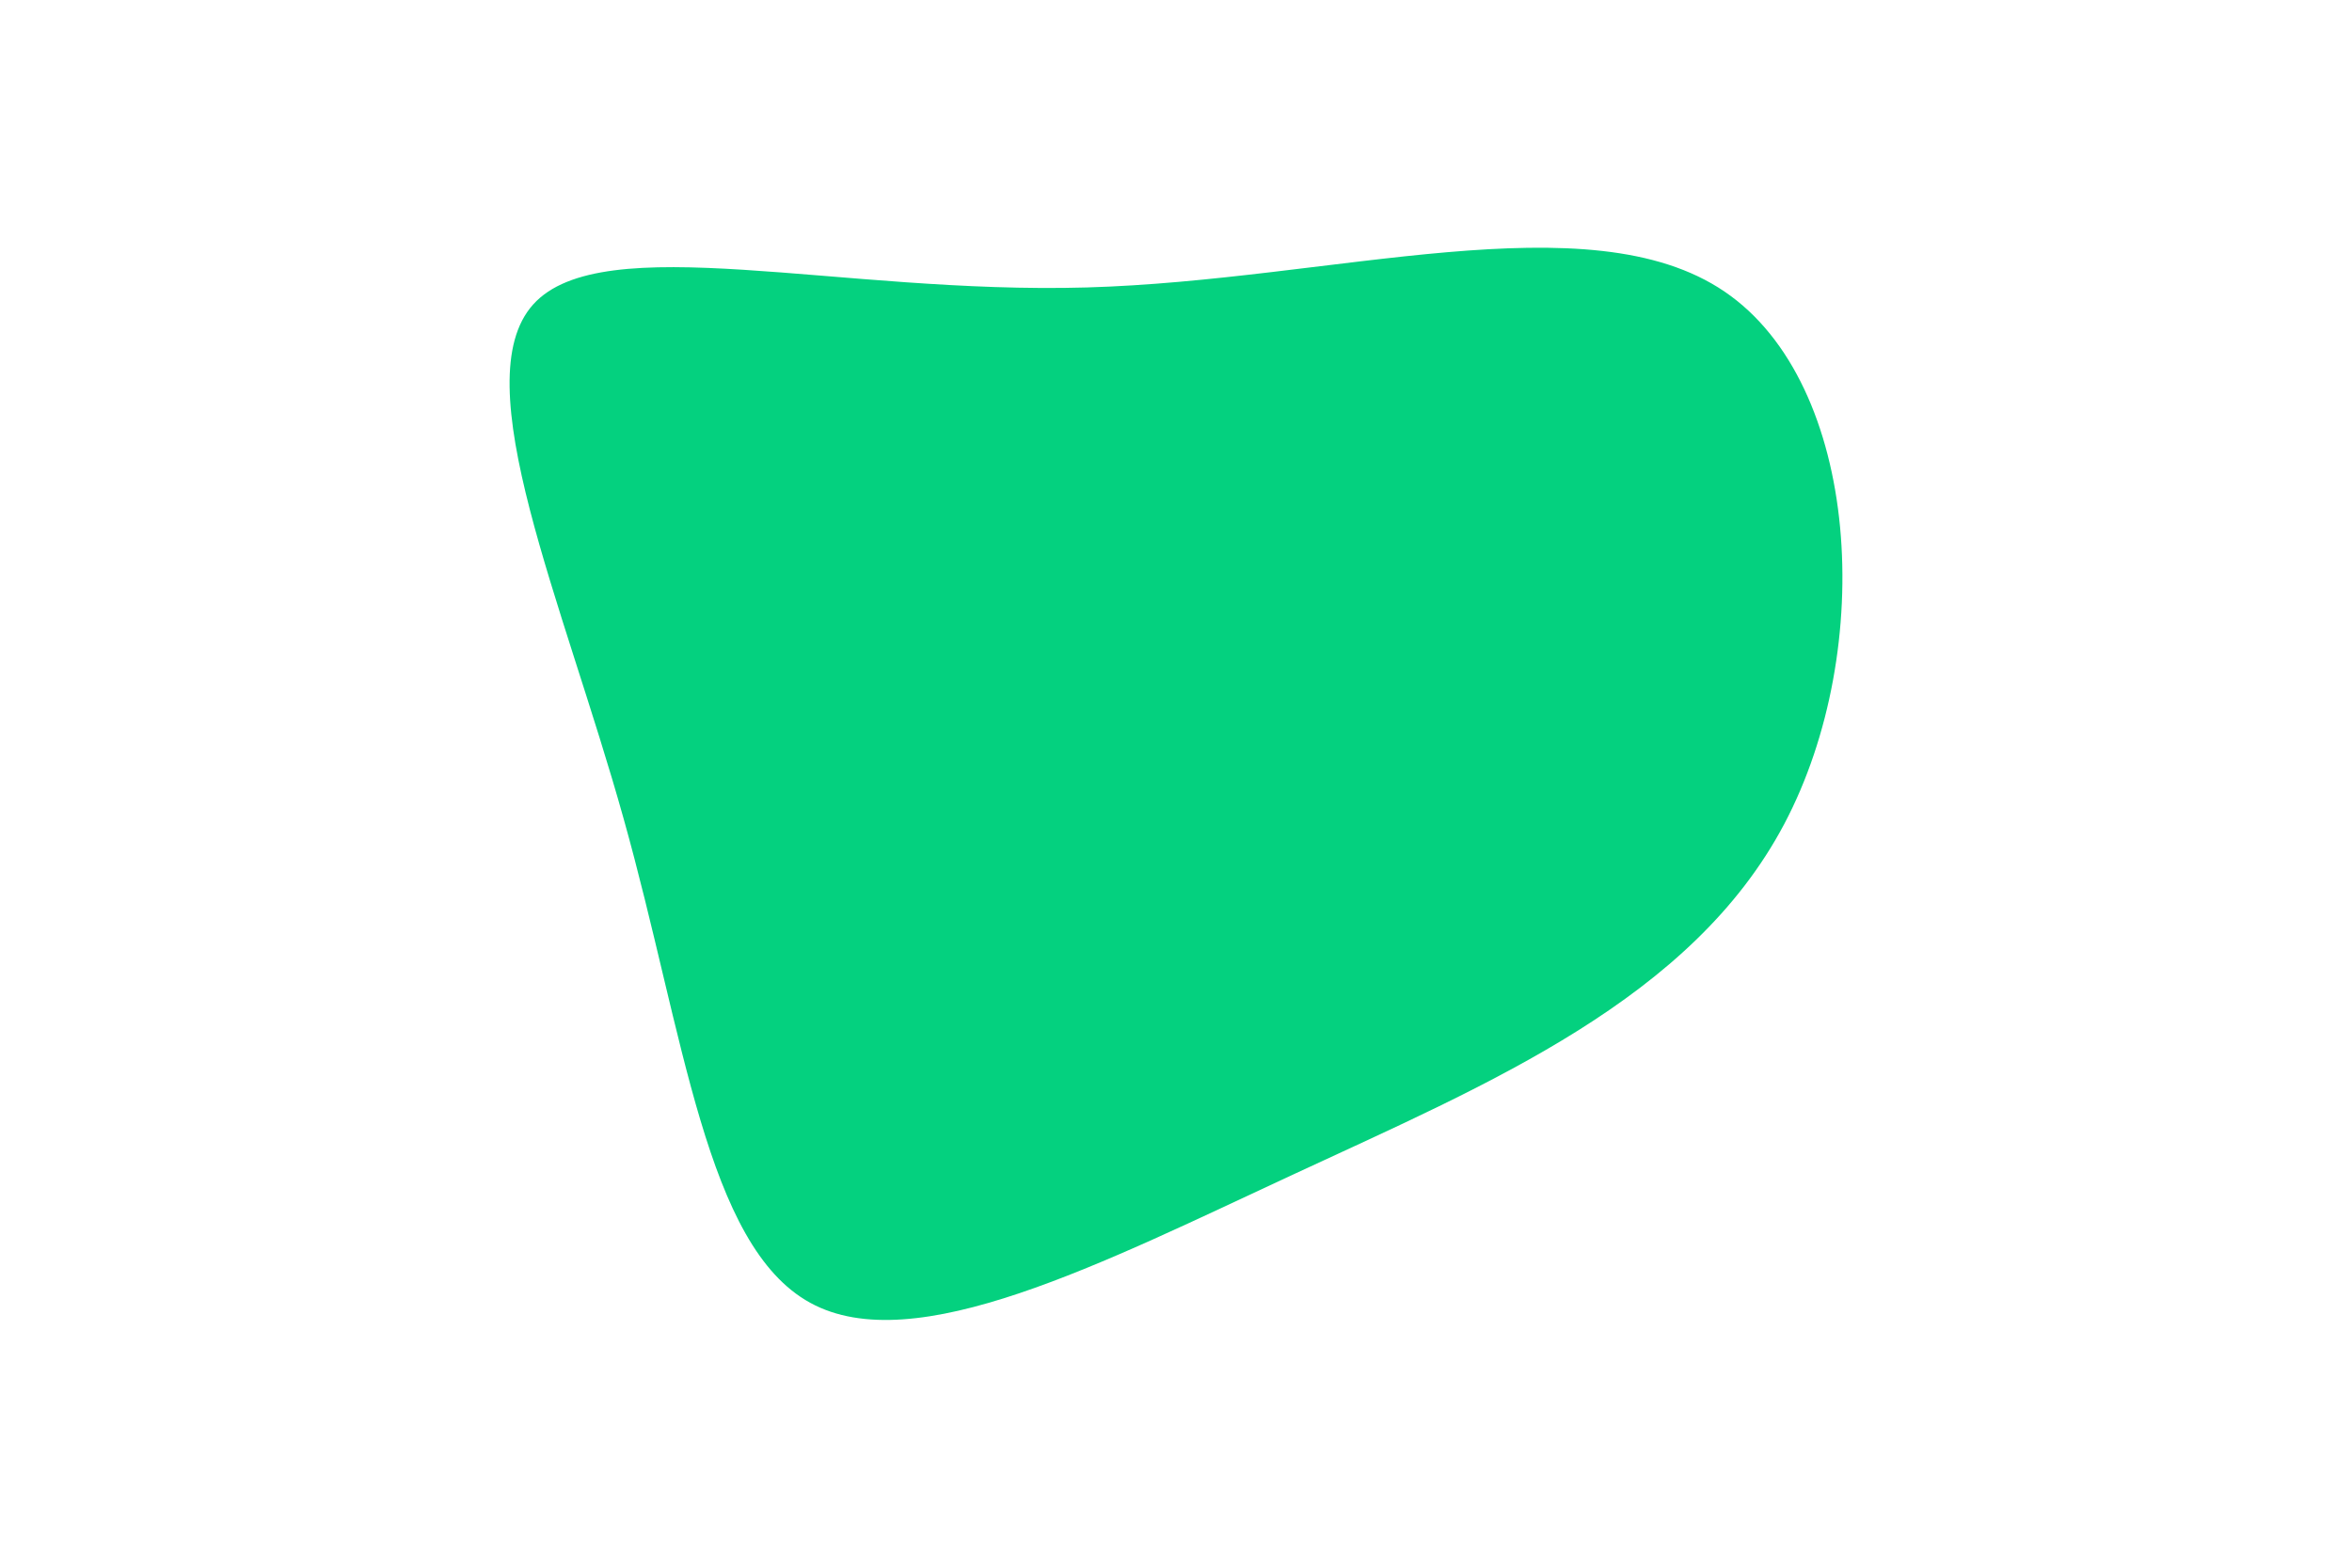 <svg id="visual" viewBox="0 0 900 600" width="900" height="600" xmlns="http://www.w3.org/2000/svg" xmlns:xlink="http://www.w3.org/1999/xlink" version="1.1"><g transform="translate(412.426 279.016)"><path d="M247.5 -167.4C299.5 -132.1 305.7 -30.5 270.3 36.4C234.9 103.3 157.8 135.5 83.5 170C9.1 204.5 -62.5 241.5 -102.4 219.6C-142.4 197.7 -150.6 117 -173.8 34.3C-196.9 -48.4 -234.9 -133 -208.4 -162.5C-181.9 -191.9 -91 -166.3 3.4 -169C97.7 -171.7 195.5 -202.8 247.5 -167.4" fill="#04d17f"></path></g></svg>